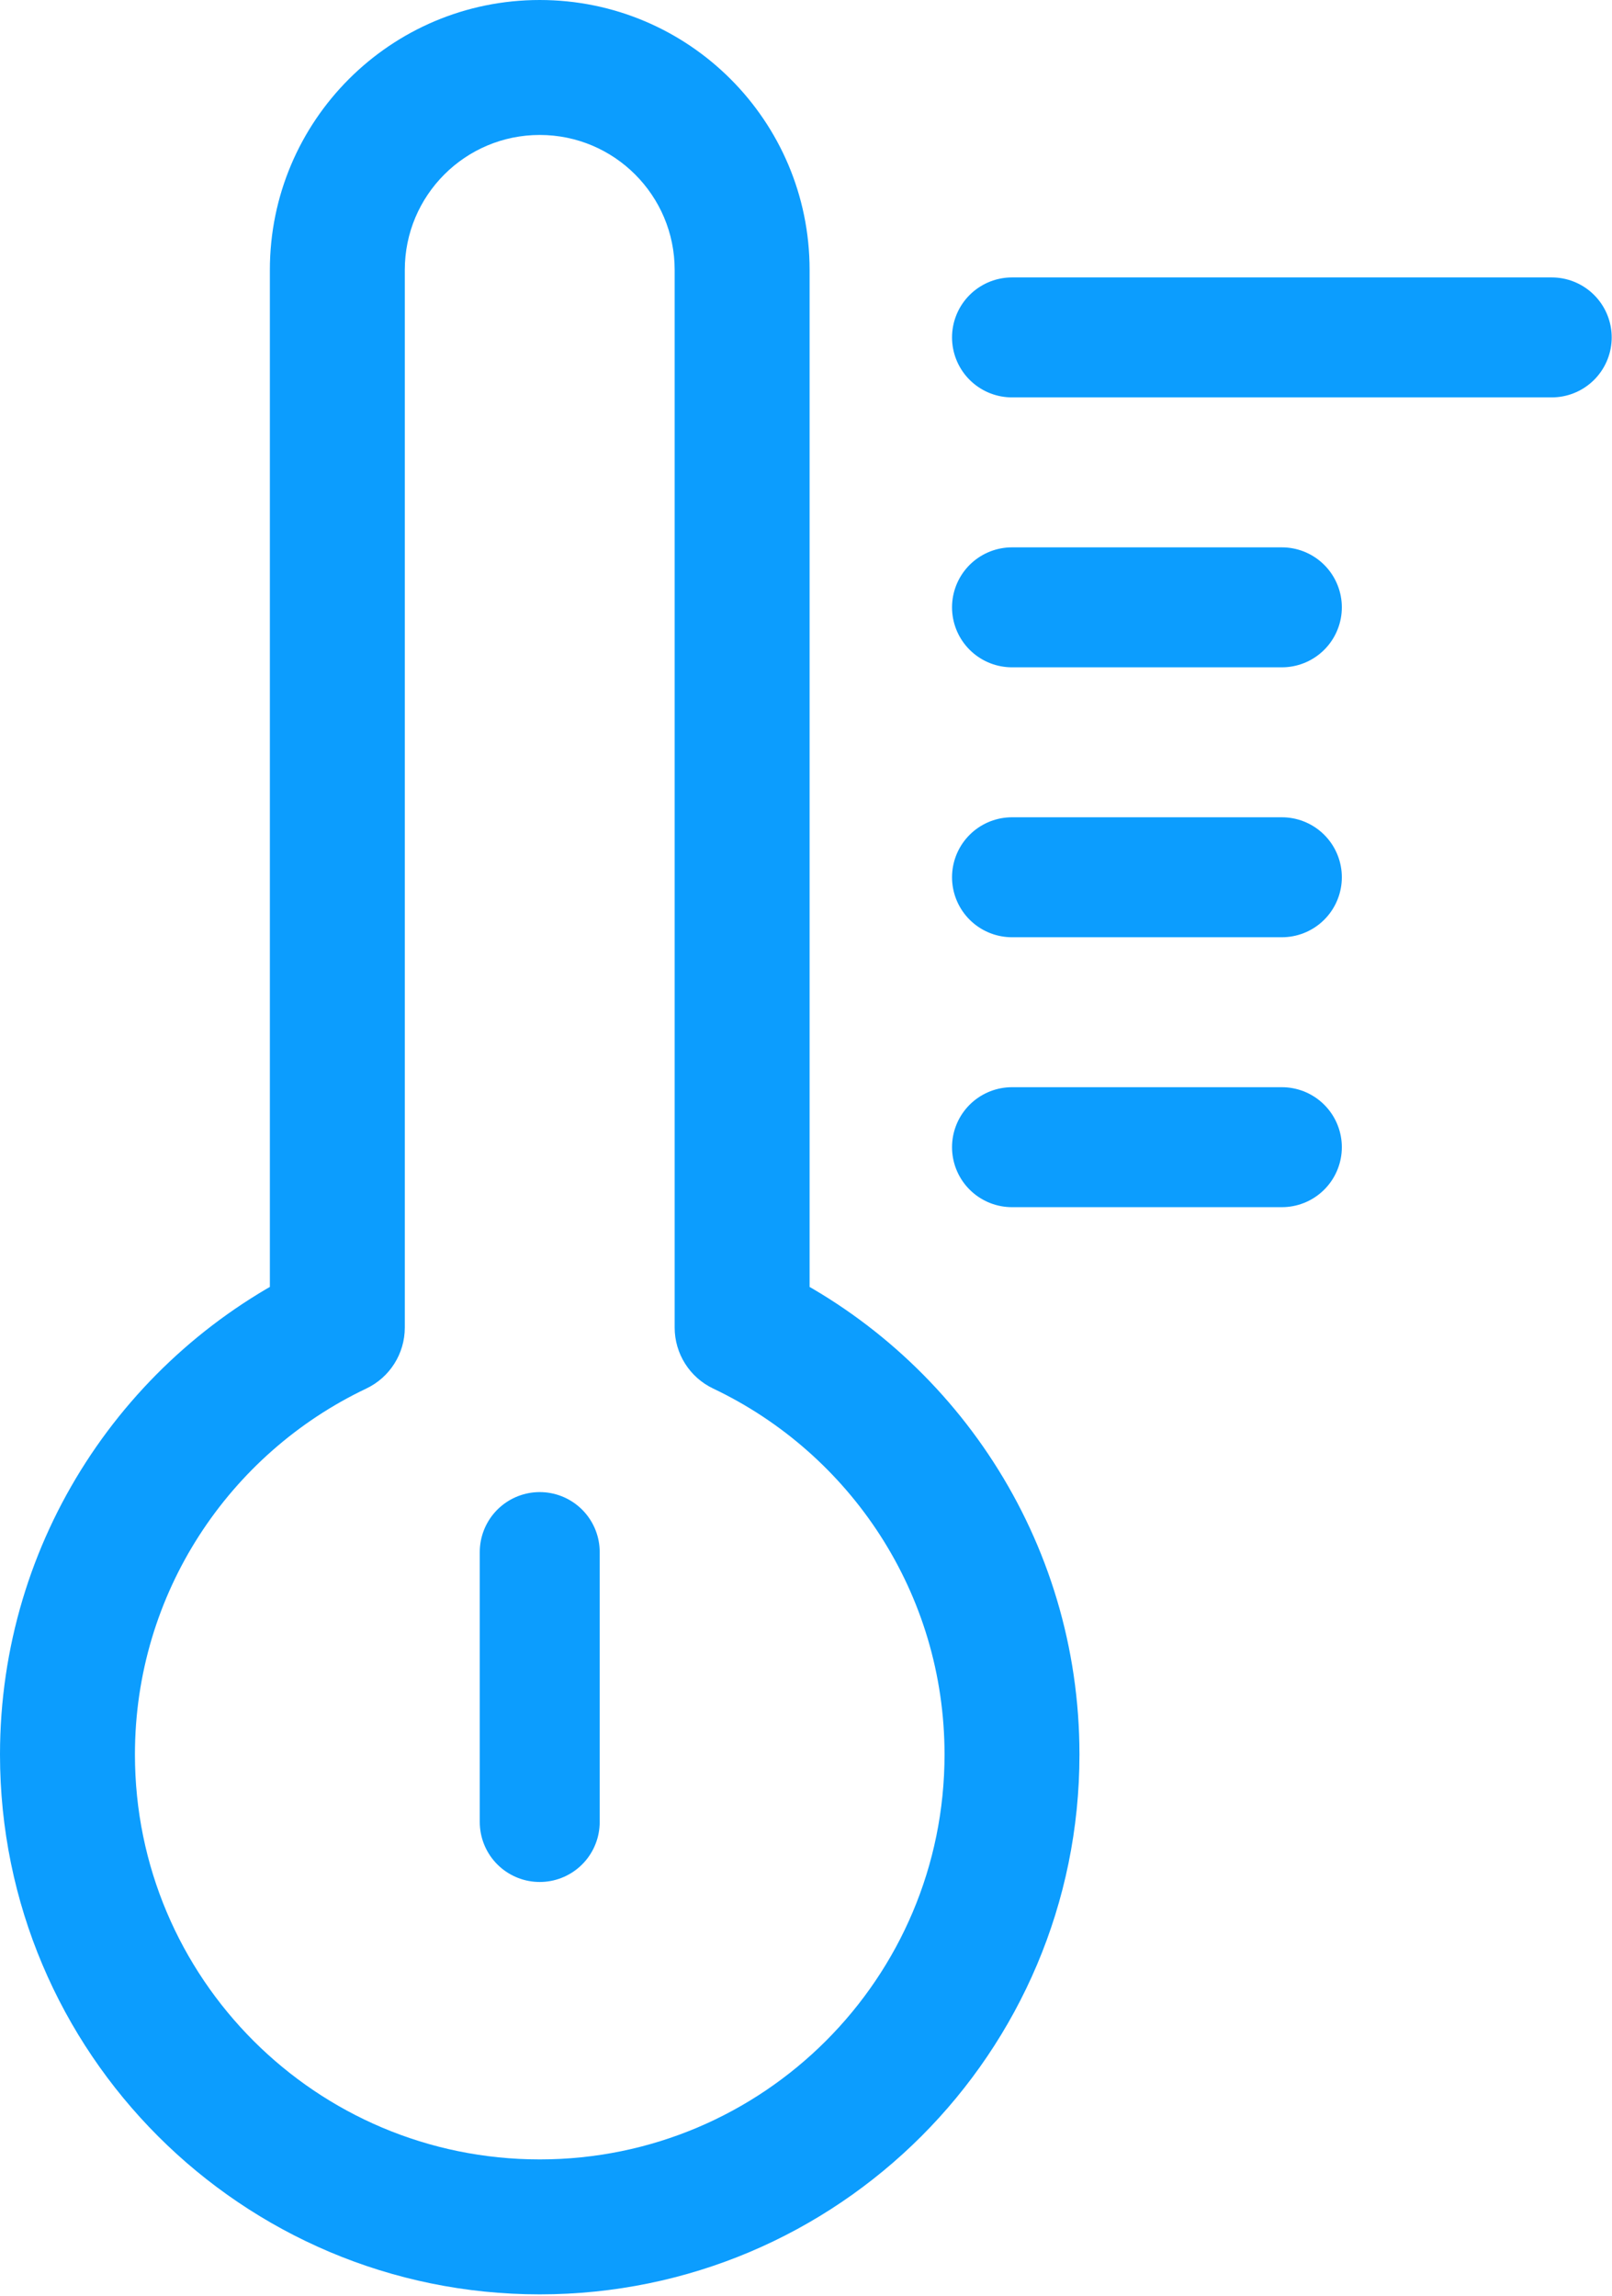 <svg width="448" height="638" viewBox="0 0 448 638" fill="none" xmlns="http://www.w3.org/2000/svg">
<g clip-path="url(#clip0_17_962)">
<path d="M206.25 368.88H187.5C187.5 376.117 191.666 382.71 198.206 385.815L206.25 368.88ZM93.75 368.88L101.794 385.815C108.334 382.71 112.5 376.117 112.5 368.88H93.75ZM187.5 75V368.88H225V75H187.5ZM150 37.5C170.711 37.5 187.5 54.289 187.5 75H225C225 33.579 191.422 0 150 0V37.5ZM112.5 75C112.5 54.289 129.289 37.5 150 37.5V0C108.578 0 75 33.579 75 75H112.5ZM112.5 368.88V75H75V368.88H112.5ZM37.5 487.5C37.5 442.65 63.744 403.894 101.794 385.815L85.706 351.945C35.071 375.997 0 427.635 0 487.5H37.5ZM150 600C87.866 600 37.5 549.634 37.5 487.5H0C0 570.341 67.157 637.5 150 637.5V600ZM262.5 487.5C262.5 549.634 212.134 600 150 600V637.5C232.841 637.5 300 570.341 300 487.5H262.5ZM198.206 385.815C236.257 403.894 262.5 442.65 262.5 487.5H300C300 427.635 264.93 375.997 214.294 351.945L198.206 385.815Z" fill="#0C9DFE"/>
<path d="M150 506.25V431.25" stroke="#0C9DFE" stroke-width="33.333" stroke-linecap="round" stroke-linejoin="round"/>
<path d="M281.25 318.75H356.25" stroke="#0C9DFE" stroke-width="33.333" stroke-linecap="round" stroke-linejoin="round"/>
<path d="M281.25 243.75H356.25" stroke="#0C9DFE" stroke-width="33.333" stroke-linecap="round" stroke-linejoin="round"/>
<path d="M281.25 168.75H356.25" stroke="#0C9DFE" stroke-width="33.333" stroke-linecap="round" stroke-linejoin="round"/>
<path d="M281.25 93.75H431.25" stroke="#0C9DFE" stroke-width="33.333" stroke-linecap="round" stroke-linejoin="round"/>
</g>
<defs>
<clipPath id="clip0_17_962">
<rect width="448" height="638" fill="white"/>
</clipPath>
</defs>
</svg>
